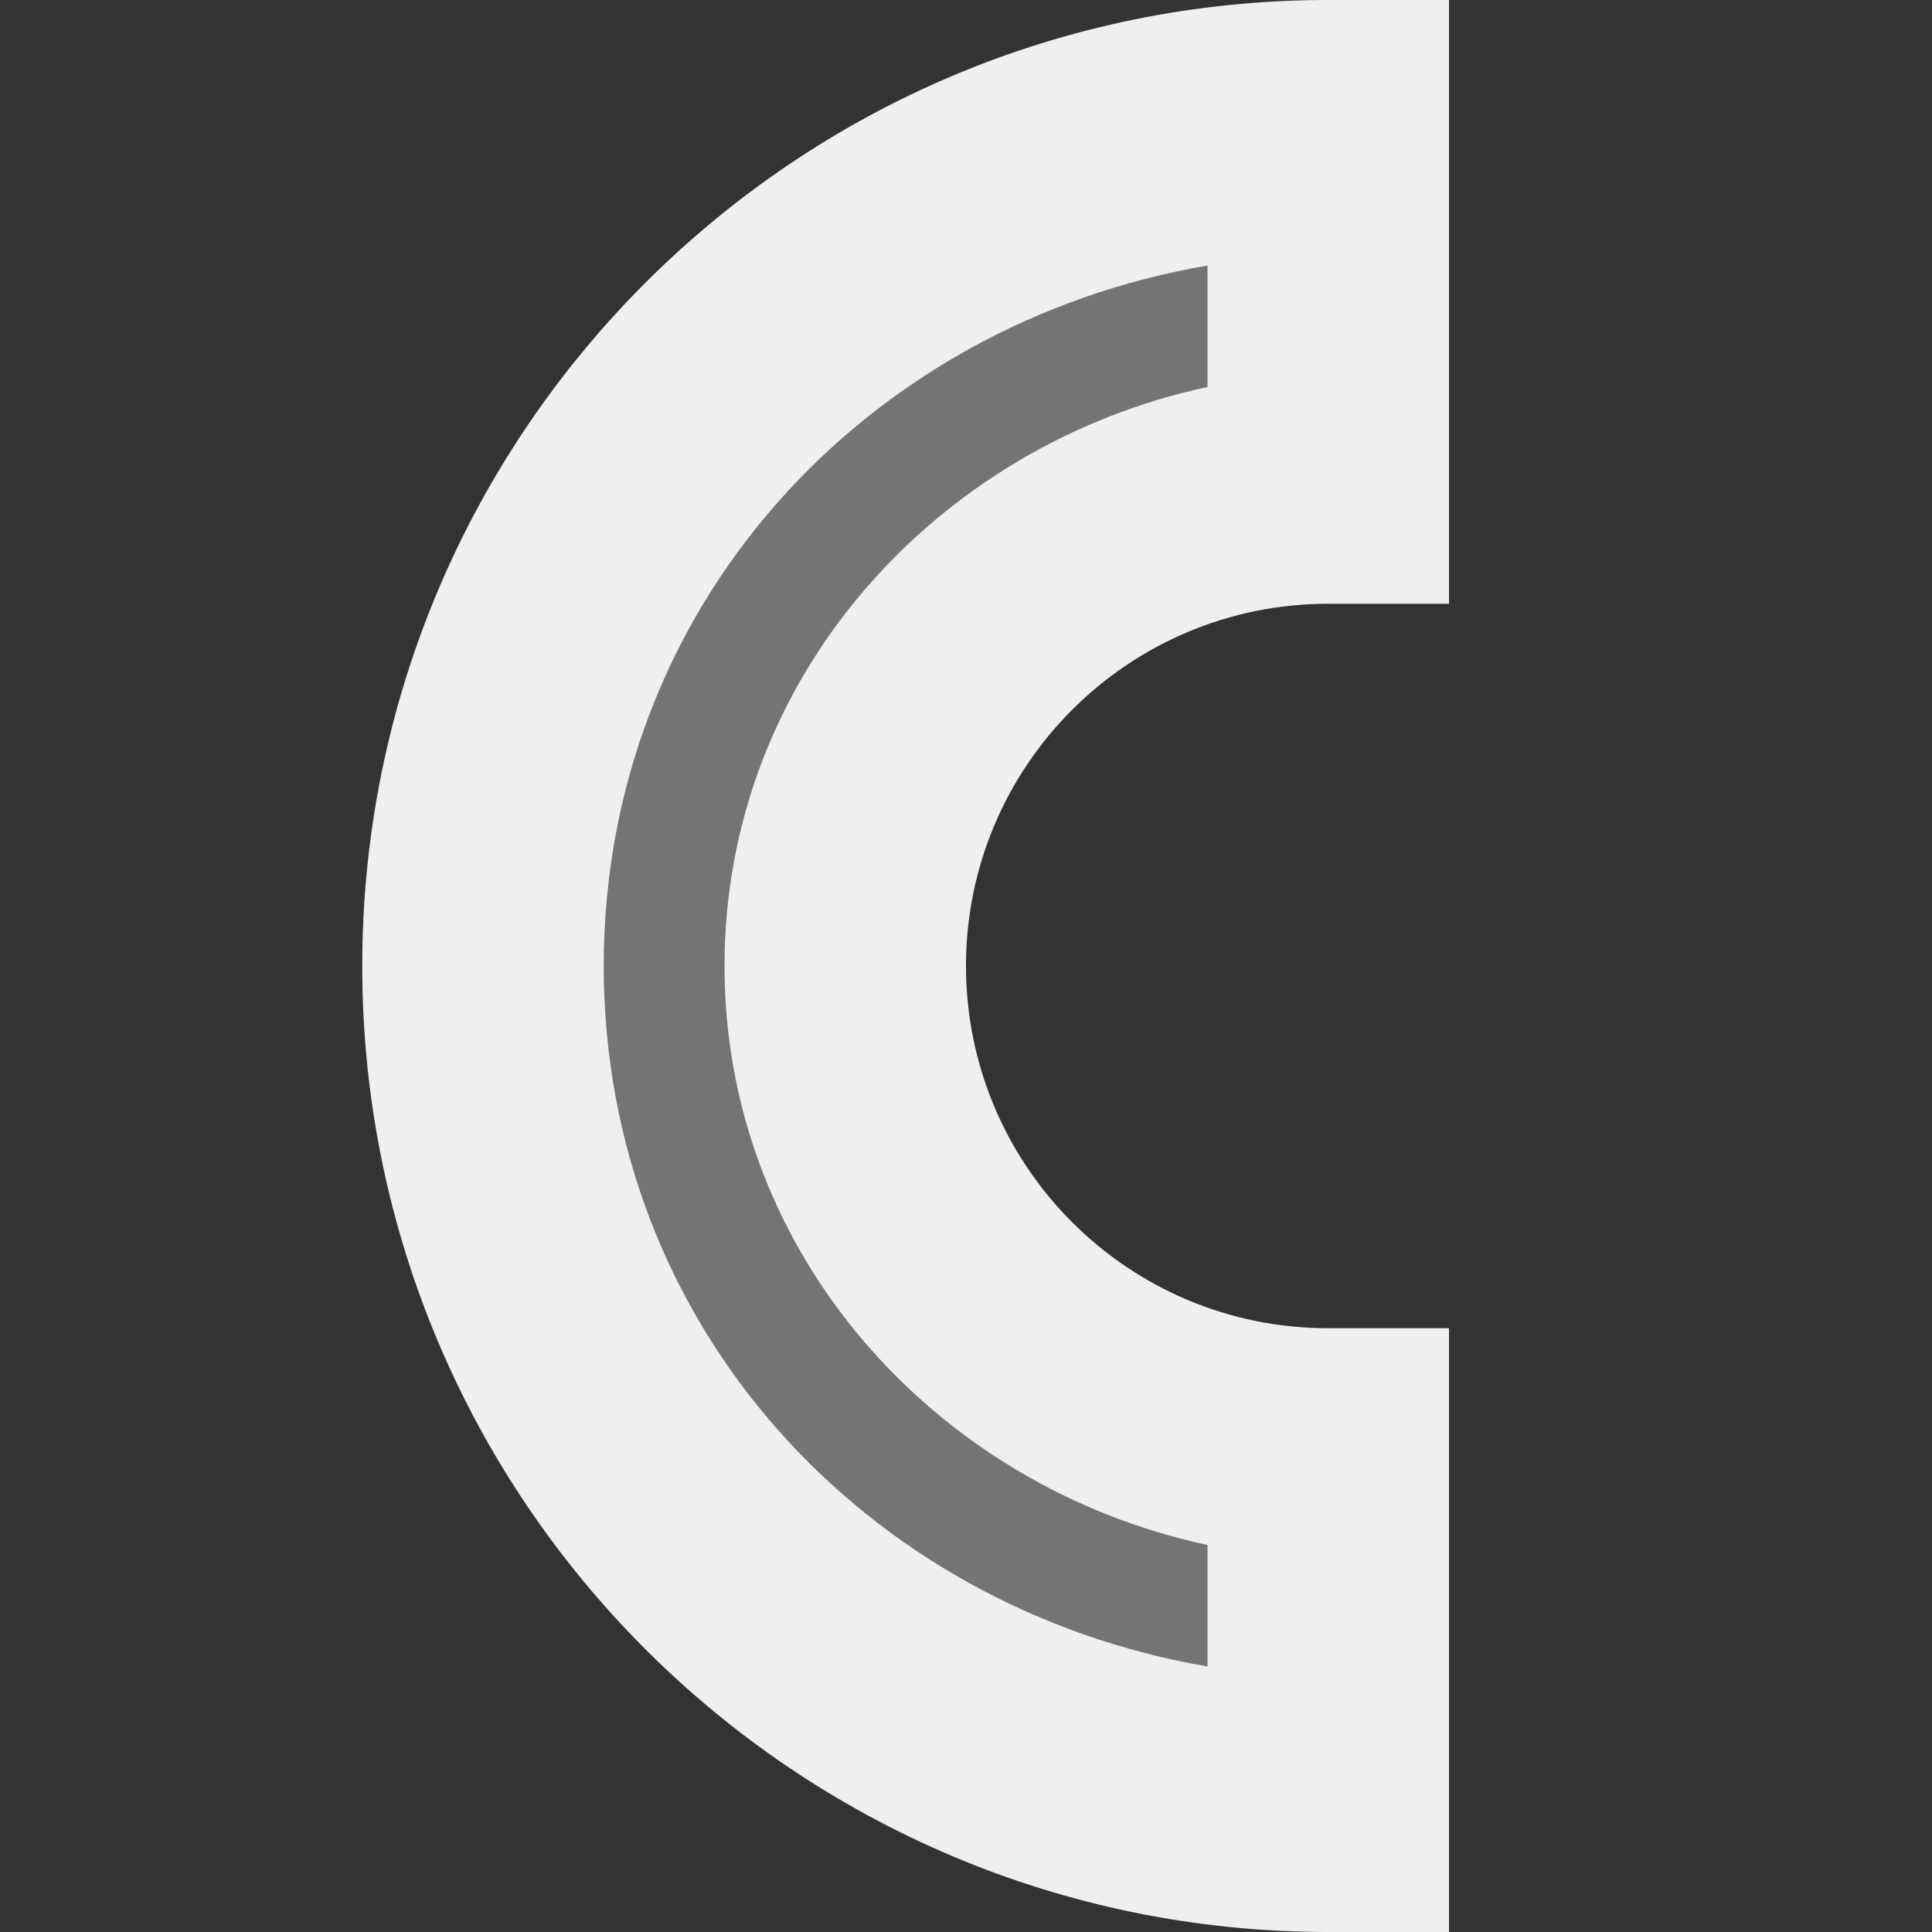 <svg viewBox="0 0 16 16" xmlns="http://www.w3.org/2000/svg"><rect x="0" y="0" width="16" height="16" fill="#333333" stroke="none"/><g fill="#efefef"><path d="m3 8c0-4.418 3.582-8 8-8h1v5h-1c-1.657 0-3 1.343-3 3 0 1.657 1.343 3 3 3h1v5h-1c-4.418 0-8-3.582-8-8zm2 0c0 2.982 2.167 5.314 5 5.801v-1.006c-2.251-.483-4-2.411-4-4.795 0-2.384 1.749-4.312 4-4.795v-1.006c-2.833.487-5 2.819-5 5.801z"/><path d="m5 4 4-3 2 2-4 3v4l4 2.508v2.492l-4-2-2-2z" opacity=".35"/></g></svg>